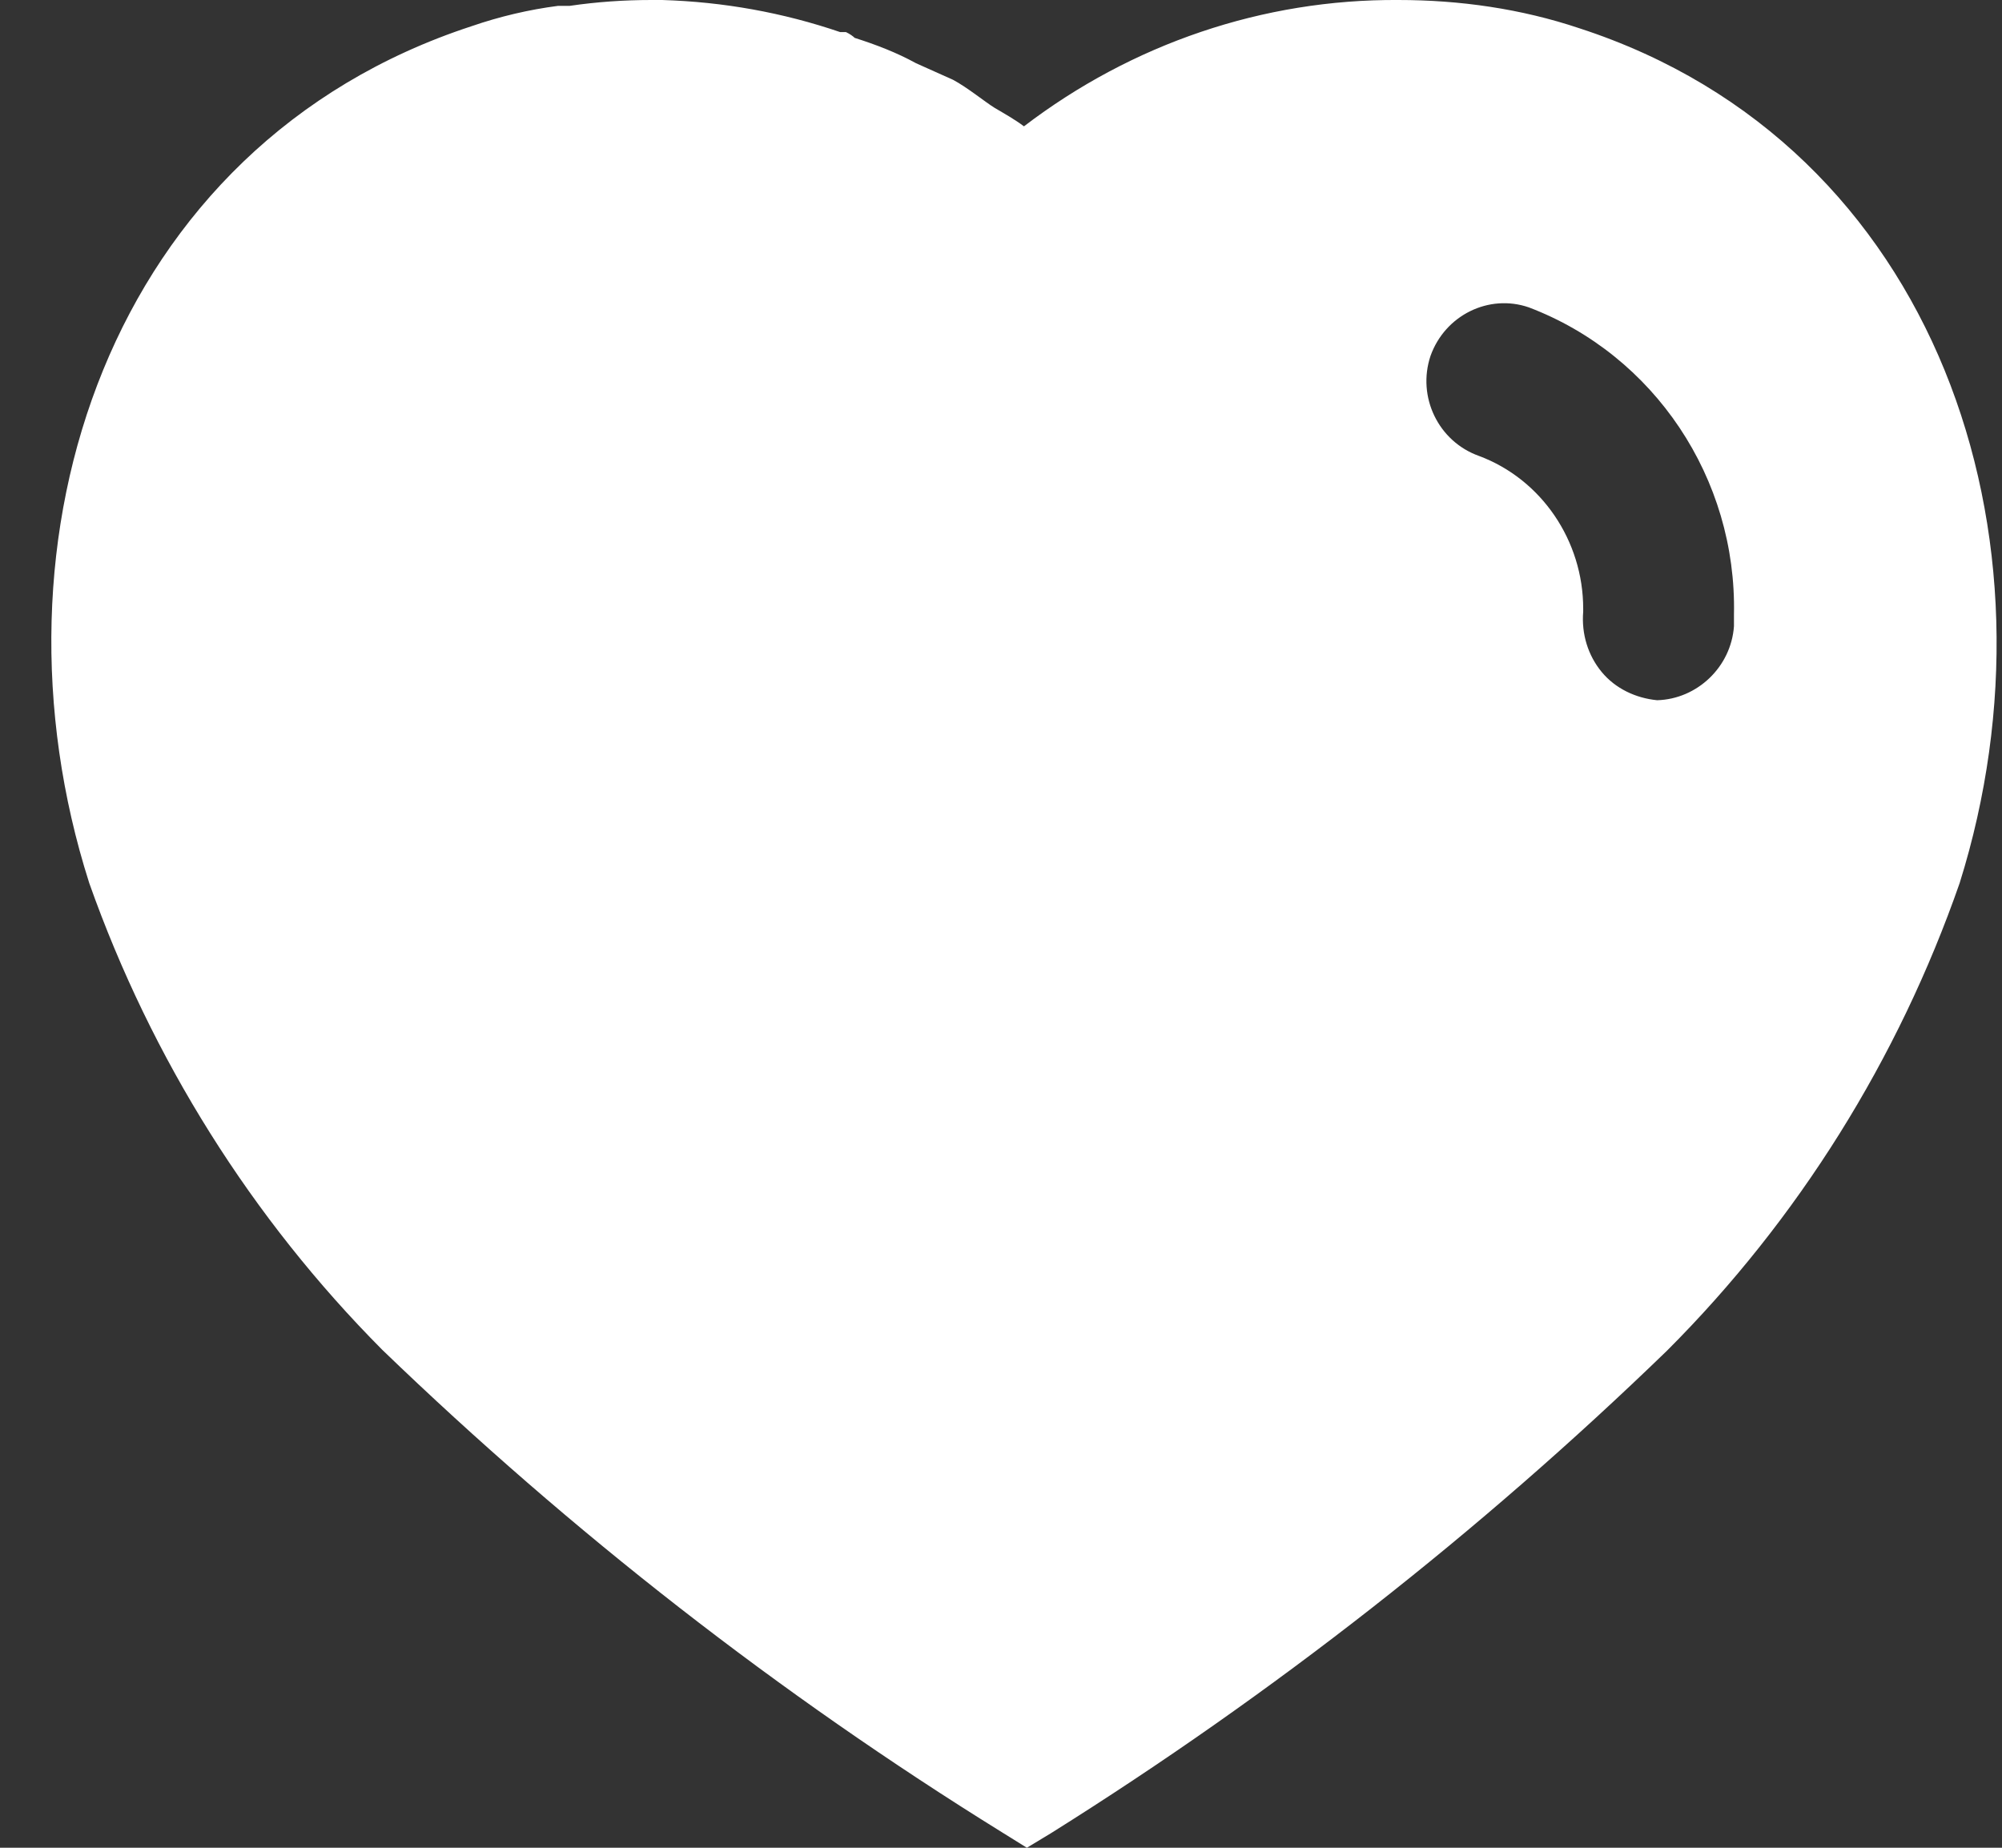 <svg width="26" height="24" viewBox="0 0 26 24" fill="none" xmlns="http://www.w3.org/2000/svg">
<rect x="0" y="0" width="26" height="24" fill="#333333" stroke="none"/>
<path d="M8.599 1.22573e-05C9.395 0.024 10.166 0.163 10.912 0.417H10.987C11.037 0.441 11.075 0.468 11.1 0.492C11.379 0.581 11.643 0.682 11.896 0.821L12.376 1.036C12.566 1.137 12.793 1.325 12.919 1.402C13.046 1.477 13.184 1.554 13.298 1.641C14.701 0.569 16.405 -0.012 18.161 1.22573e-05C18.958 1.22573e-05 19.754 0.113 20.511 0.367C25.173 1.882 26.853 6.998 25.45 11.47C24.654 13.755 23.353 15.84 21.649 17.544C19.21 19.906 16.533 22.003 13.652 23.809L13.336 24L13.008 23.796C10.116 22.003 7.425 19.906 4.963 17.531C3.27 15.827 1.968 13.755 1.159 11.47C-0.268 6.998 1.412 1.882 6.125 0.34C6.491 0.214 6.869 0.125 7.248 0.076H7.399C7.754 0.024 8.107 1.22573e-05 8.46 1.22573e-05H8.599ZM19.854 3.992C19.336 3.814 18.767 4.093 18.578 4.623C18.401 5.154 18.679 5.735 19.21 5.923C20.019 6.226 20.561 7.023 20.561 7.906V7.945C20.537 8.235 20.624 8.514 20.801 8.728C20.978 8.943 21.243 9.068 21.521 9.095C22.039 9.081 22.481 8.665 22.519 8.134V7.983C22.557 6.214 21.485 4.611 19.854 3.992Z" fill="white"/>
</svg>
